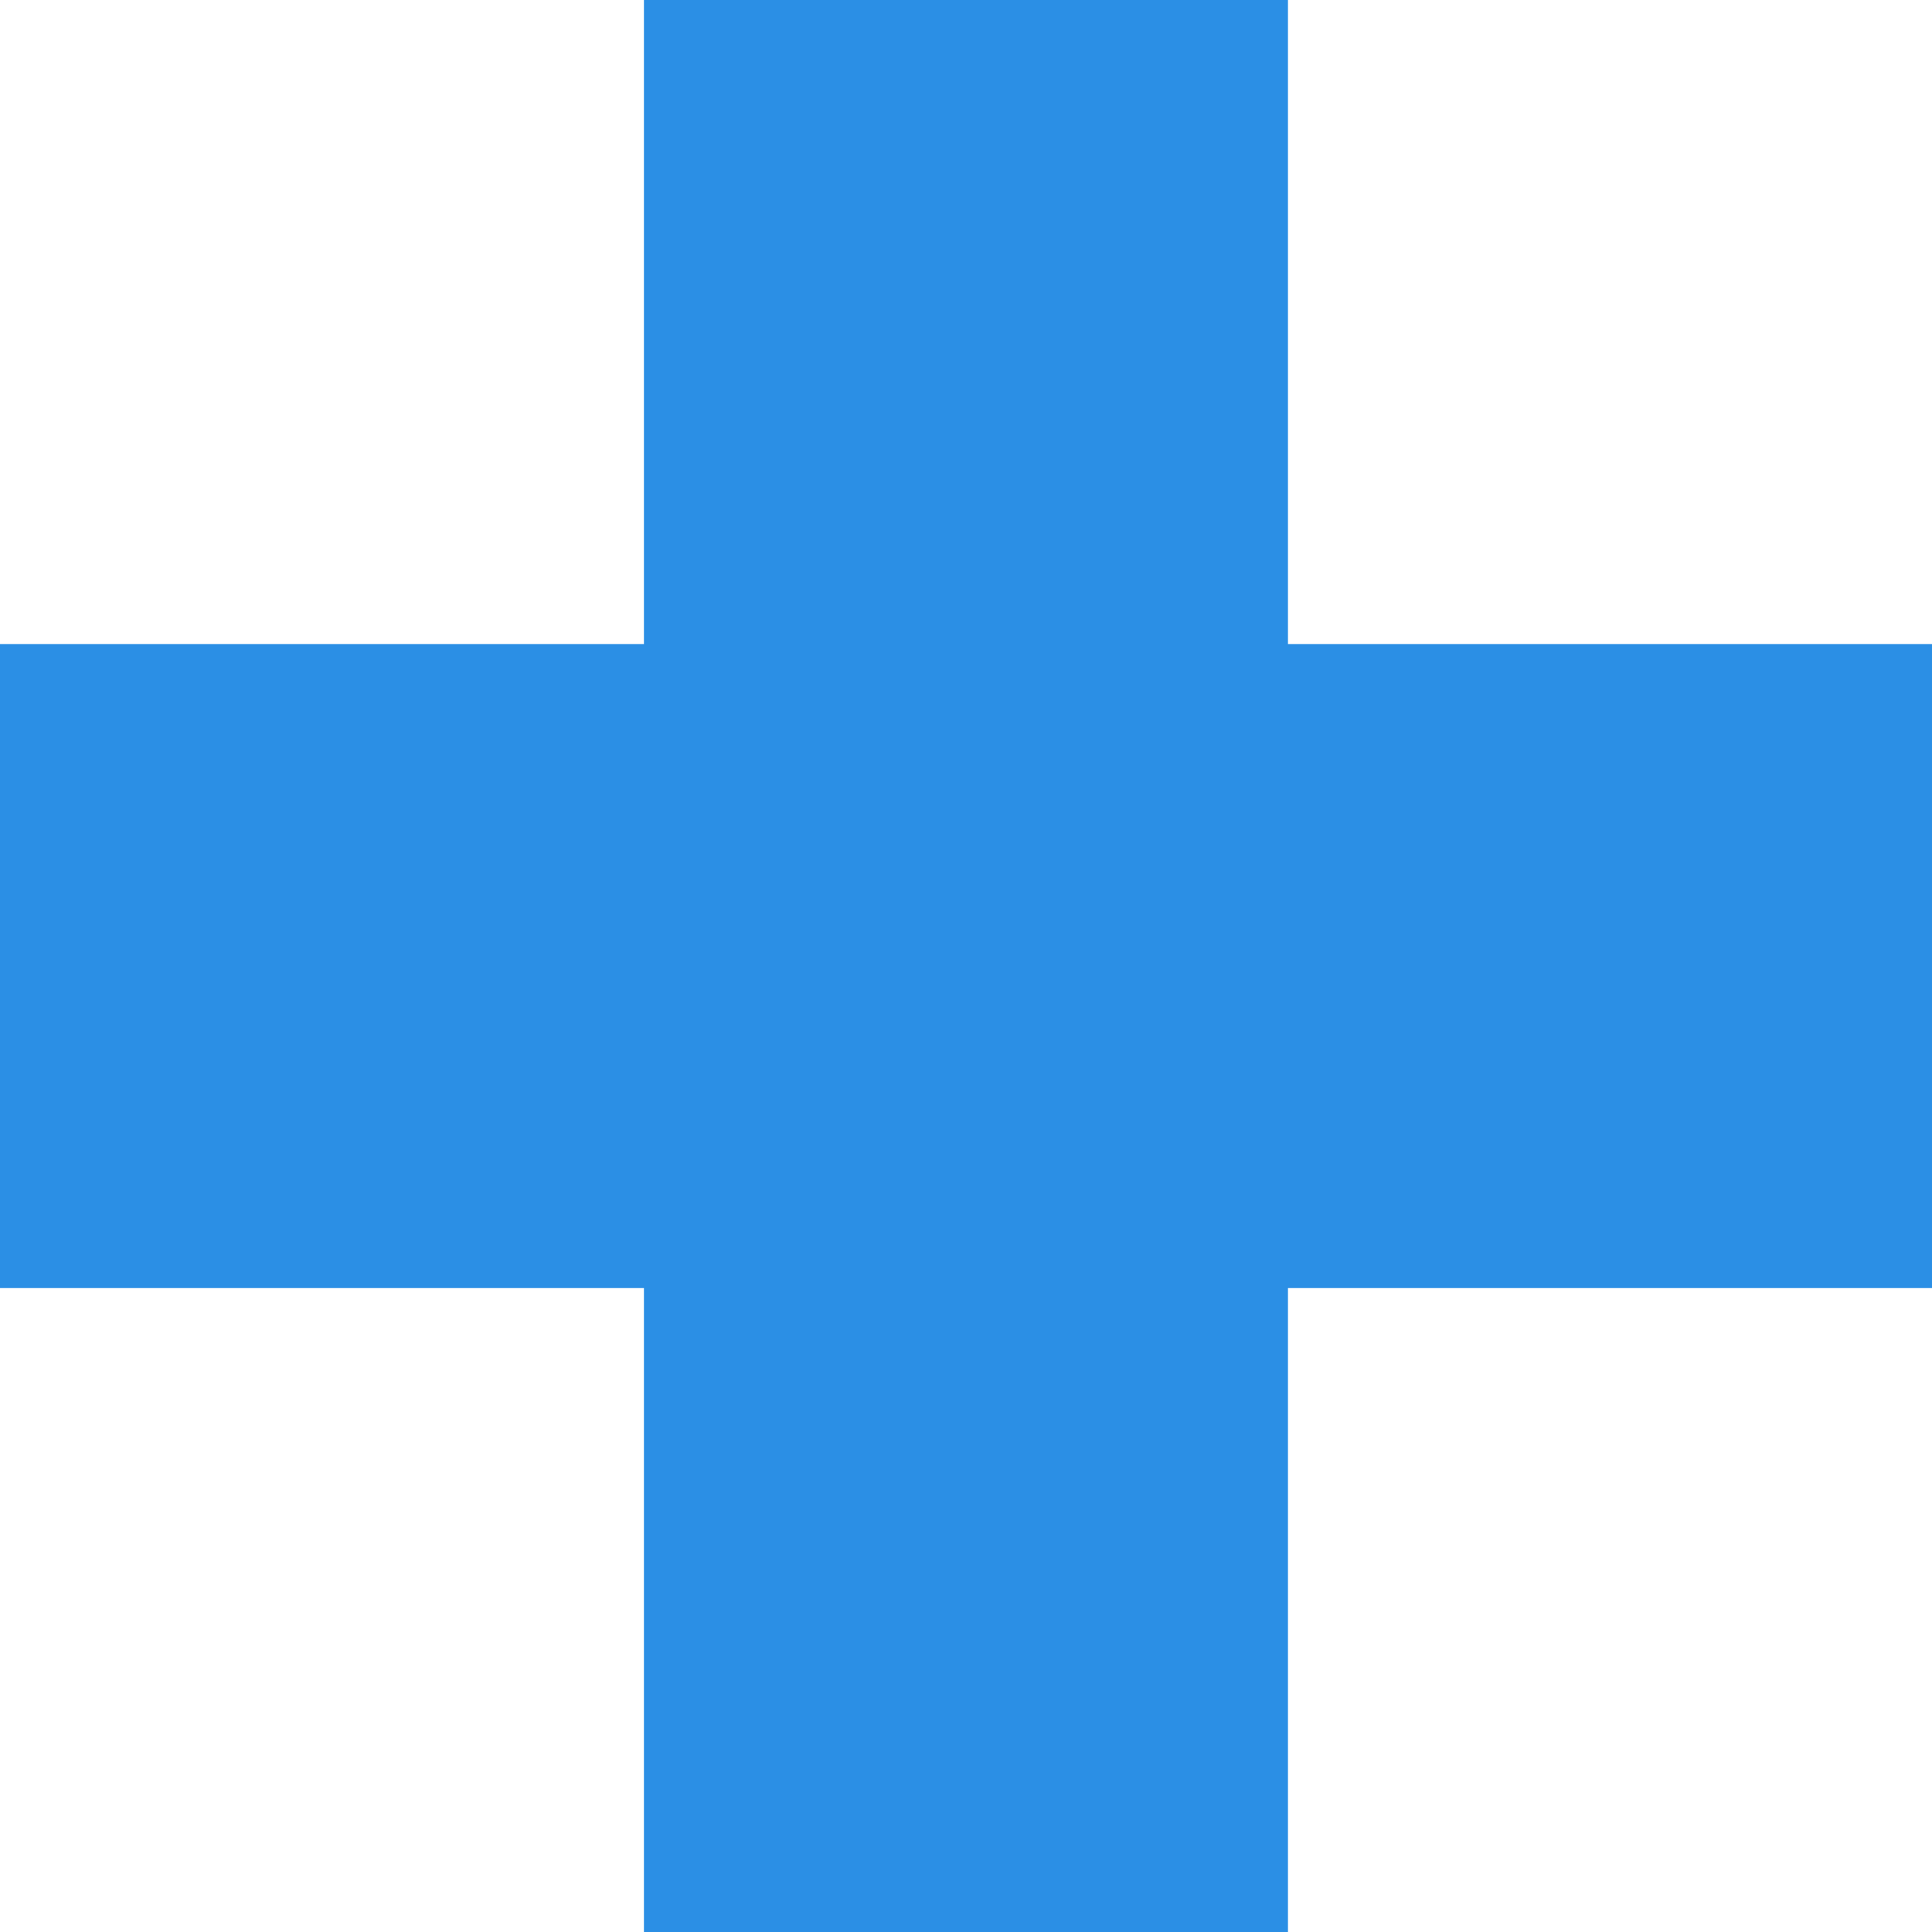 <svg xmlns="http://www.w3.org/2000/svg" width="17.999" height="18" viewBox="0 0 17.999 18">
  <path id="Path_764" data-name="Path 764" d="M-6499-8273v-6h-6v-6h6v-6h6v6h6v6h-6v6Z" transform="translate(6504.999 8291)" fill="#2b8fe5"/>
</svg>

